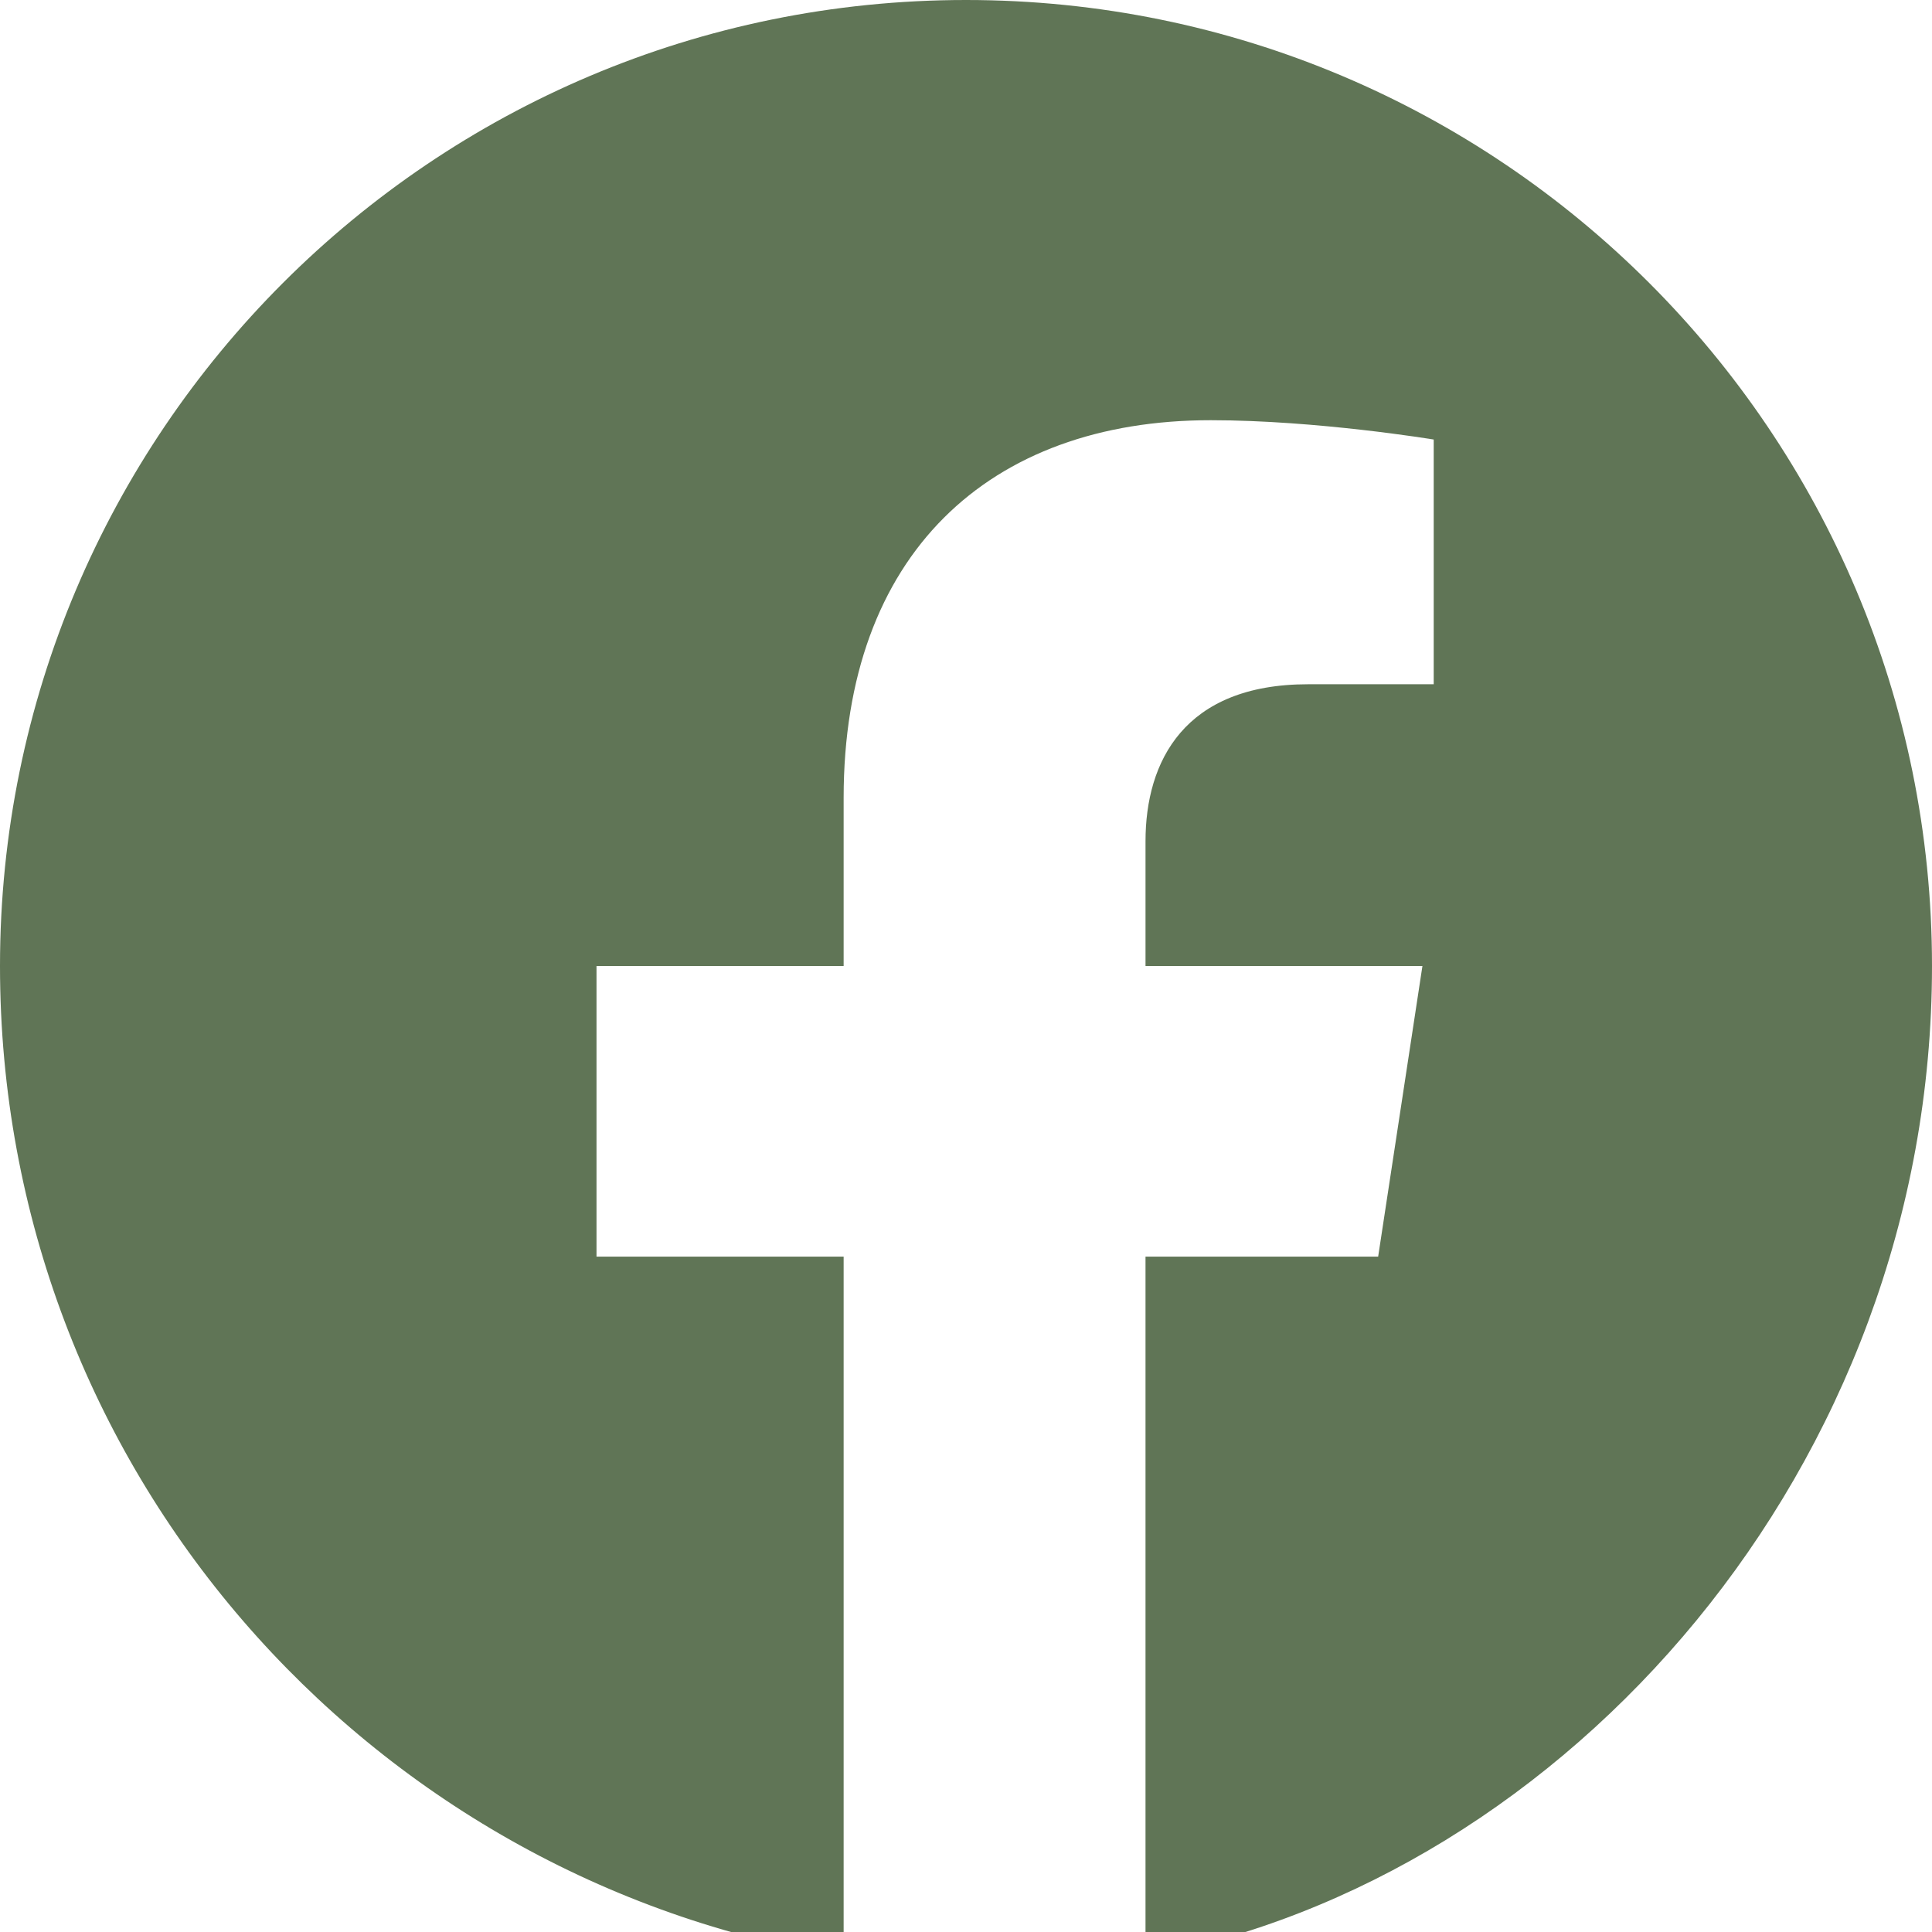 <svg xmlns="http://www.w3.org/2000/svg" viewBox="0 0 24 24" width="24" height="24">
  <path fill="#607556" d="M12 0C5.373 0 0 5.373 0 12c0 6.23 4.55 11.35 10.48 12.31v-8.7H7.41V12h3.07V9.91c0-3.02 1.8-4.69 4.56-4.69 1.32 0 2.77.24 2.77.24v3.04h-1.56c-1.54 0-2.02.96-2.02 1.95V12h3.44l-.55 3.61h-2.89v8.7C19.45 23.35 24 18.23 24 12c0-6.63-5.37-12-12-12z"/>
</svg>
